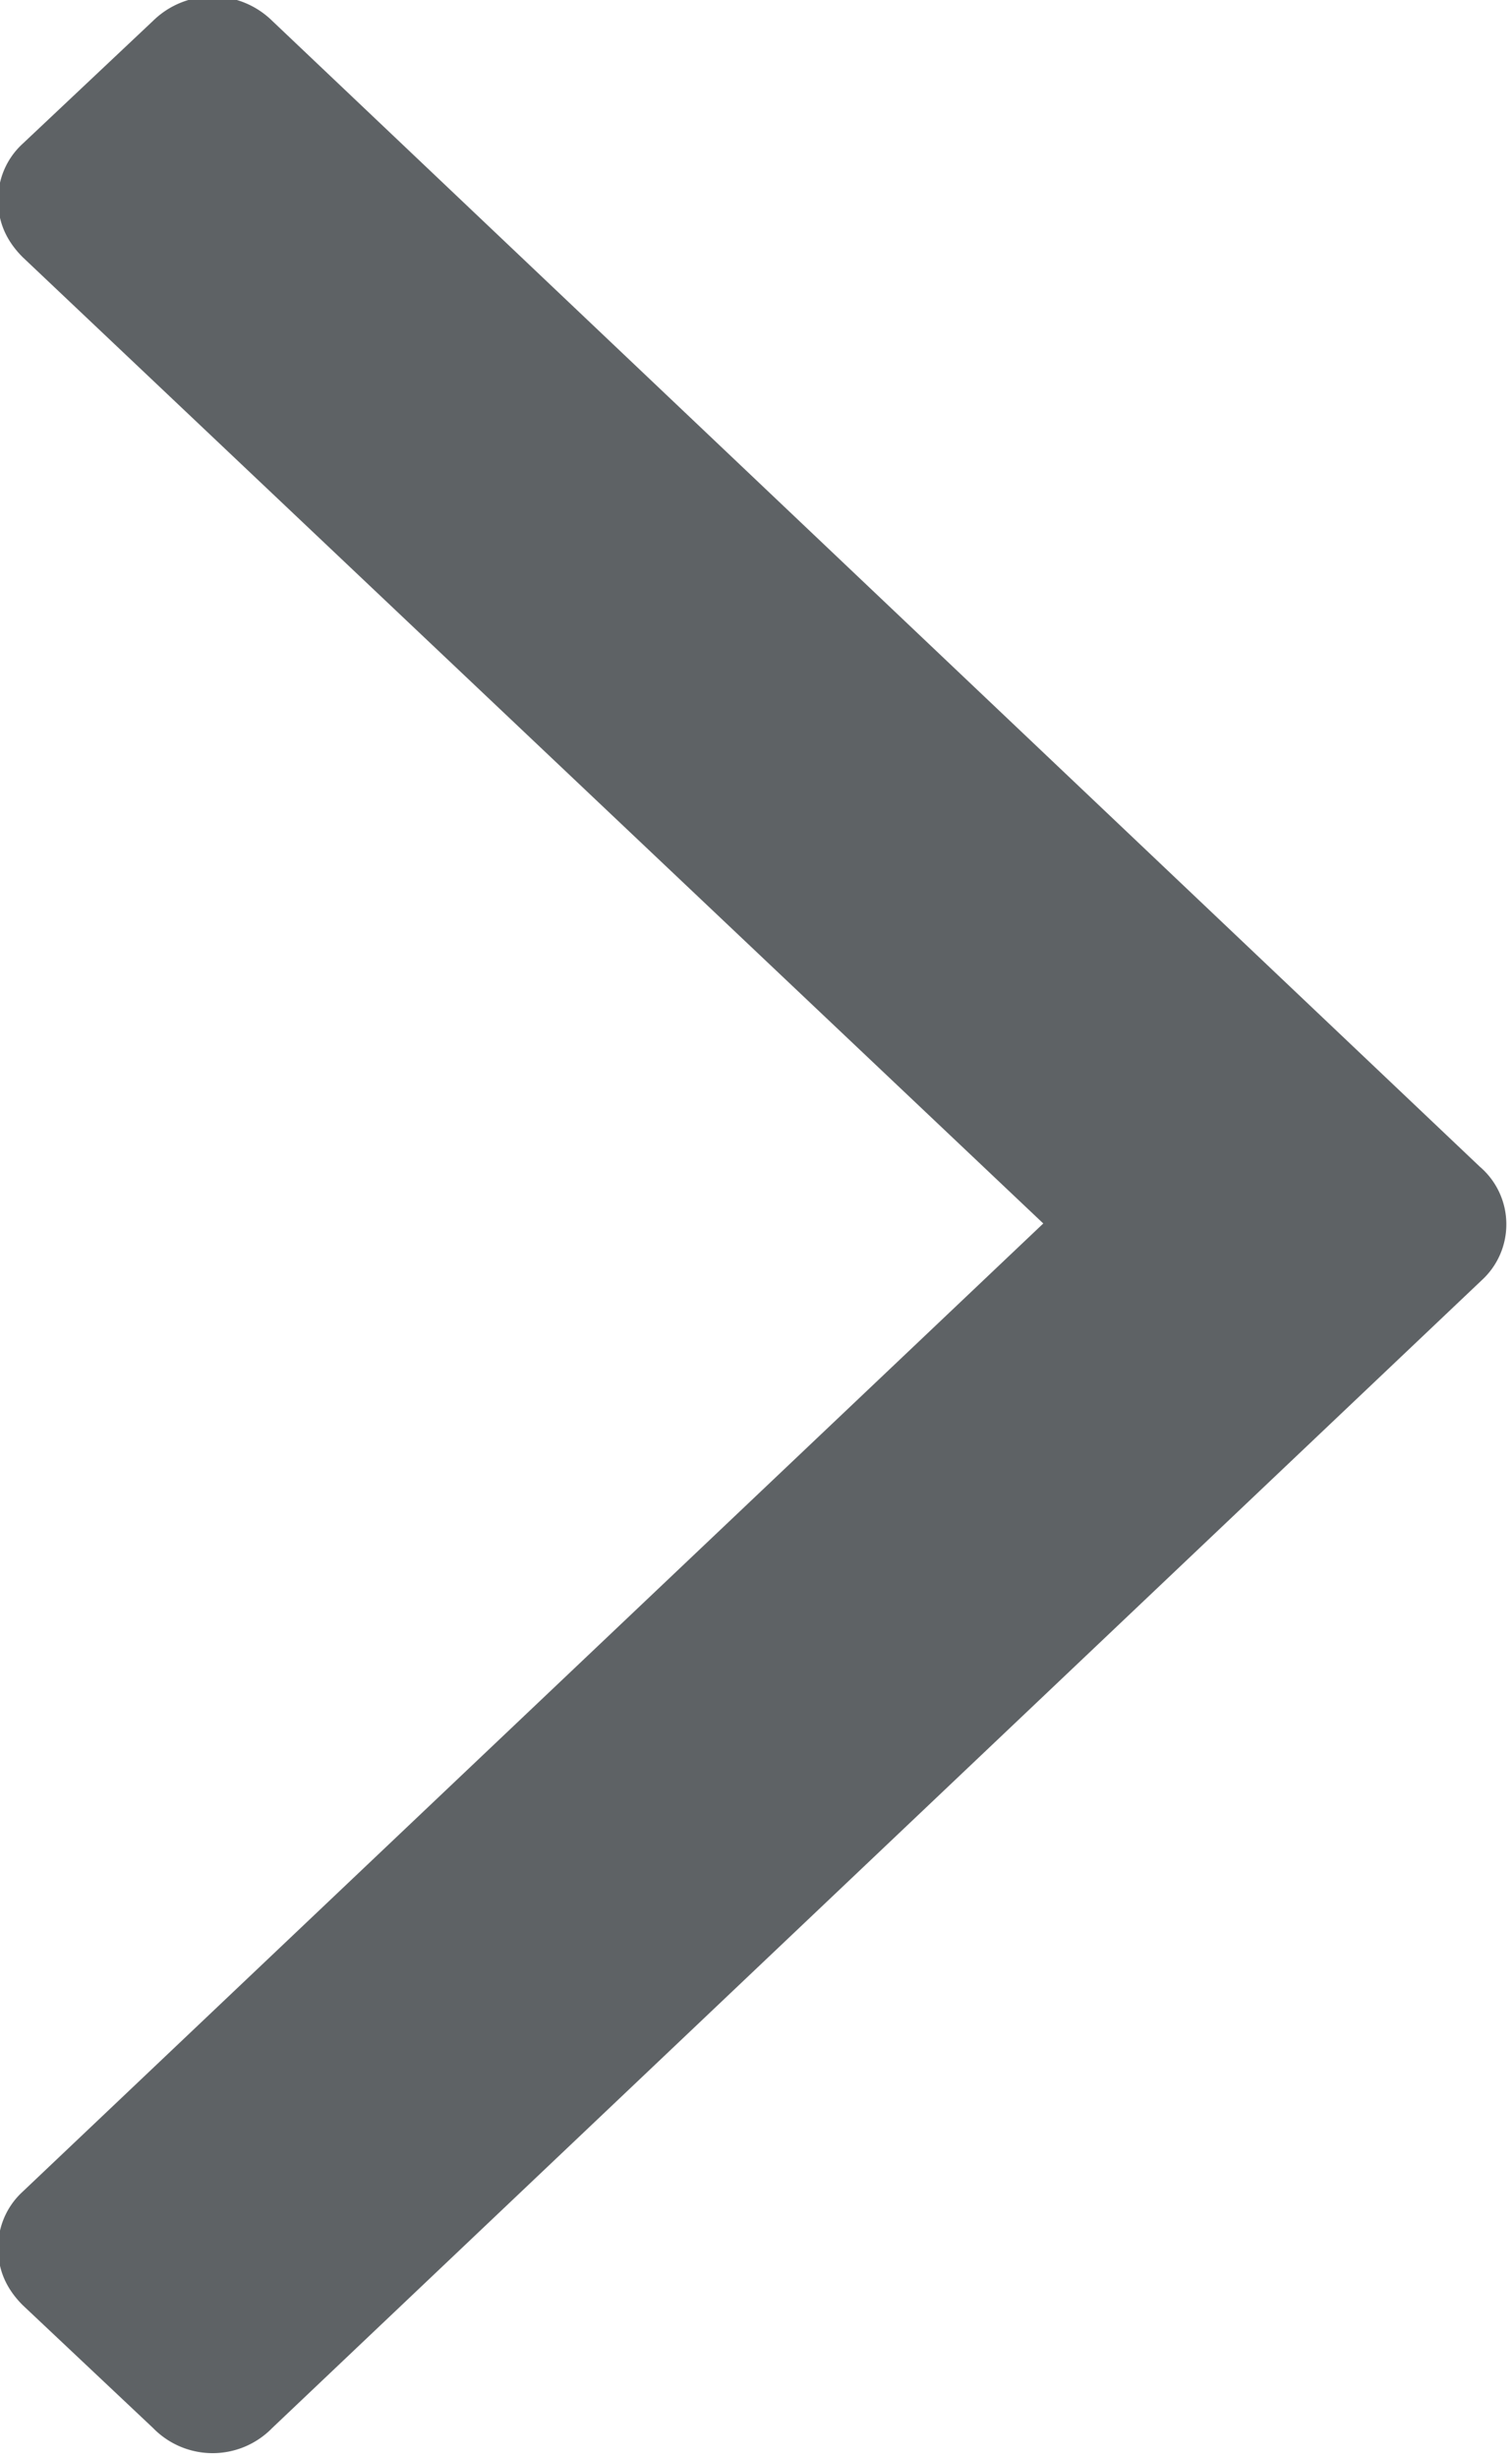 <svg xmlns="http://www.w3.org/2000/svg" xmlns:xlink="http://www.w3.org/1999/xlink" width="8" height="13" viewBox="0 0 8 13"><defs><path id="nckra" d="M570.83 401.17l-6.39-6.06a.45.45 0 0 0-.63 0l-.69.65a.4.4 0 0 0-.13.3c0 .11.04.21.13.3l5.4 5.11-5.4 5.12a.4.4 0 0 0-.13.3c0 .11.04.21.13.3l.69.65a.44.44 0 0 0 .63 0l6.4-6.07a.4.4 0 0 0 .13-.3.4.4 0 0 0-.14-.3z"/></defs><g><g transform="translate(-563 -395)"><use fill="#5e6265" xlink:href="#nckra"/></g></g></svg>